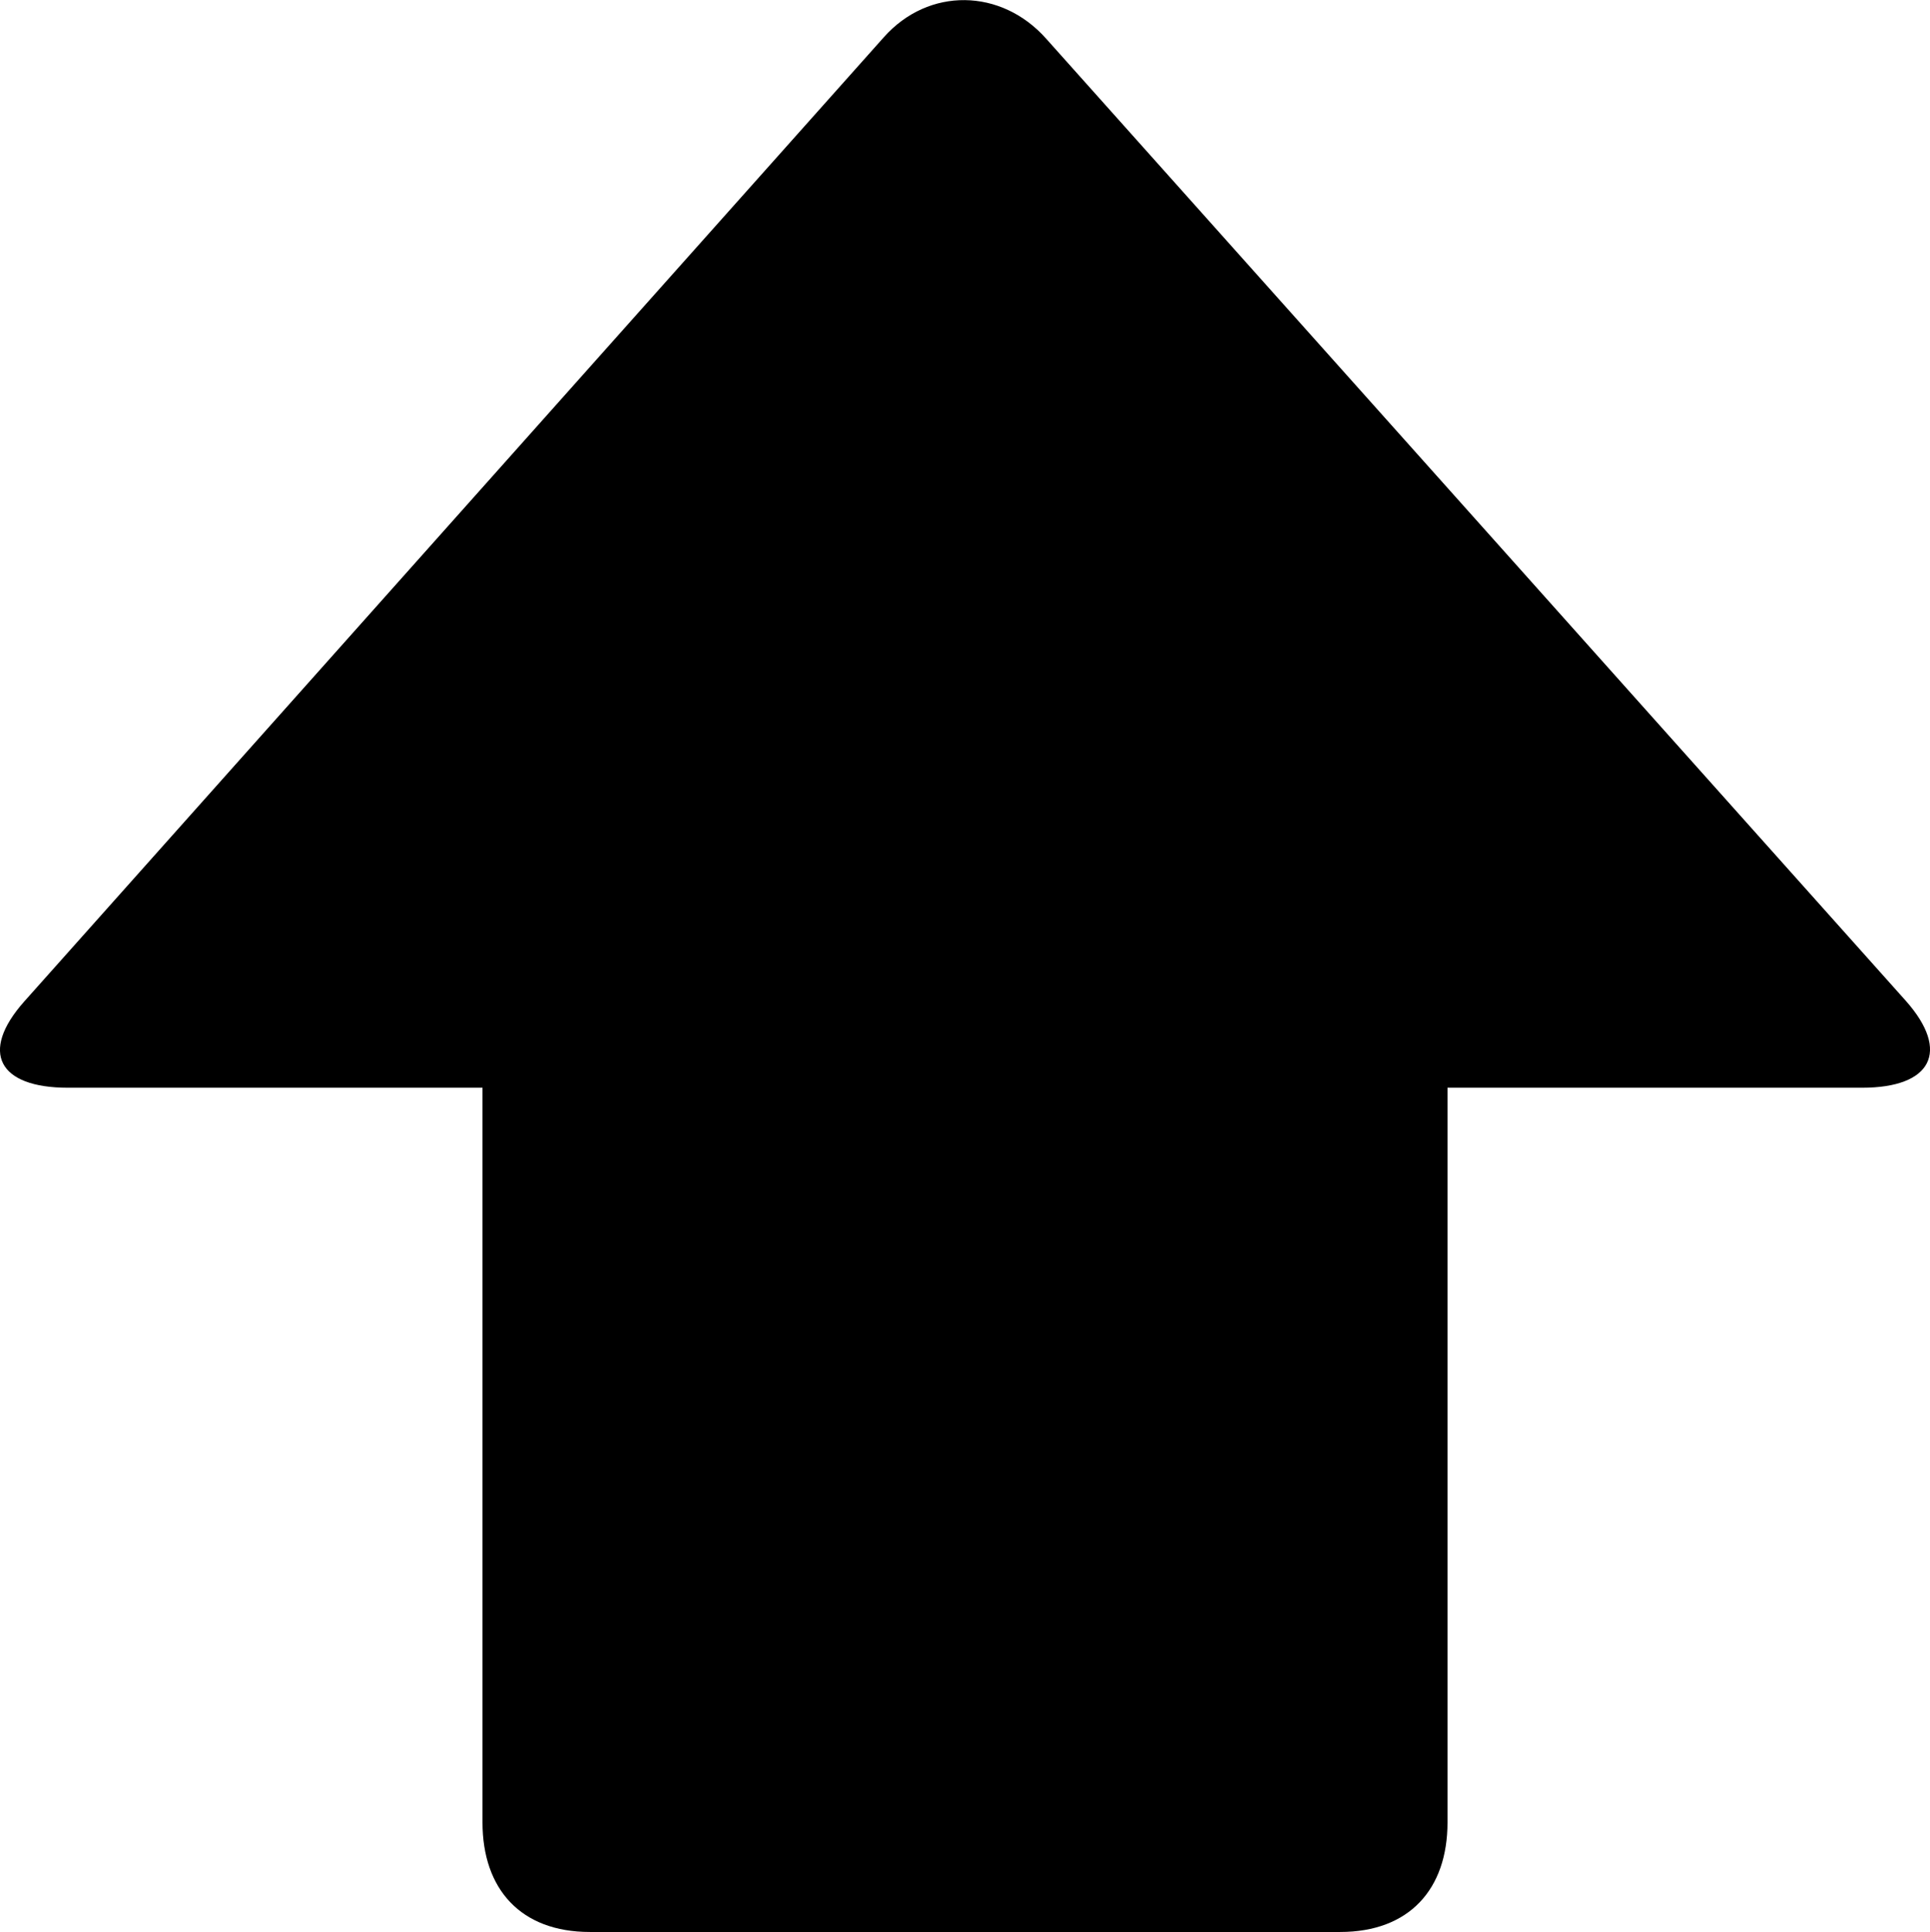 <?xml version="1.0" encoding="iso-8859-1"?>
<!-- Generator: Adobe Illustrator 16.0.0, SVG Export Plug-In . SVG Version: 6.00 Build 0)  -->
<!DOCTYPE svg PUBLIC "-//W3C//DTD SVG 1.1//EN" "http://www.w3.org/Graphics/SVG/1.1/DTD/svg11.dtd">
<svg version="1.1" id="Layer_1" xmlns="http://www.w3.org/2000/svg" xmlns:xlink="http://www.w3.org/1999/xlink" x="0px" y="0px"
	 width="16px" height="16.019px" viewBox="0 0 16 16.019" style="enable-background:new 0 0 16 16.019;" xml:space="preserve">
<g id="Shift_1">
	<path d="M11.11,16.019H4.89C4.316,16.019,4,15.663,4,15.11V9.019H0.562c-0.573,0-0.734-0.294-0.362-0.714L7.326,0.31
		c0.372-0.42,0.976-0.408,1.348,0.012L15.8,8.299c0.372,0.42,0.211,0.72-0.362,0.72H12v6.092C12,15.663,11.684,16.019,11.11,16.019z
		"/>
</g>
<g>
</g>
<g>
</g>
<g>
</g>
<g>
</g>
<g>
</g>
<g>
</g>
<g>
</g>
<g>
</g>
<g>
</g>
<g>
</g>
<g>
</g>
<g>
</g>
<g>
</g>
<g>
</g>
<g>
</g>
</svg>
